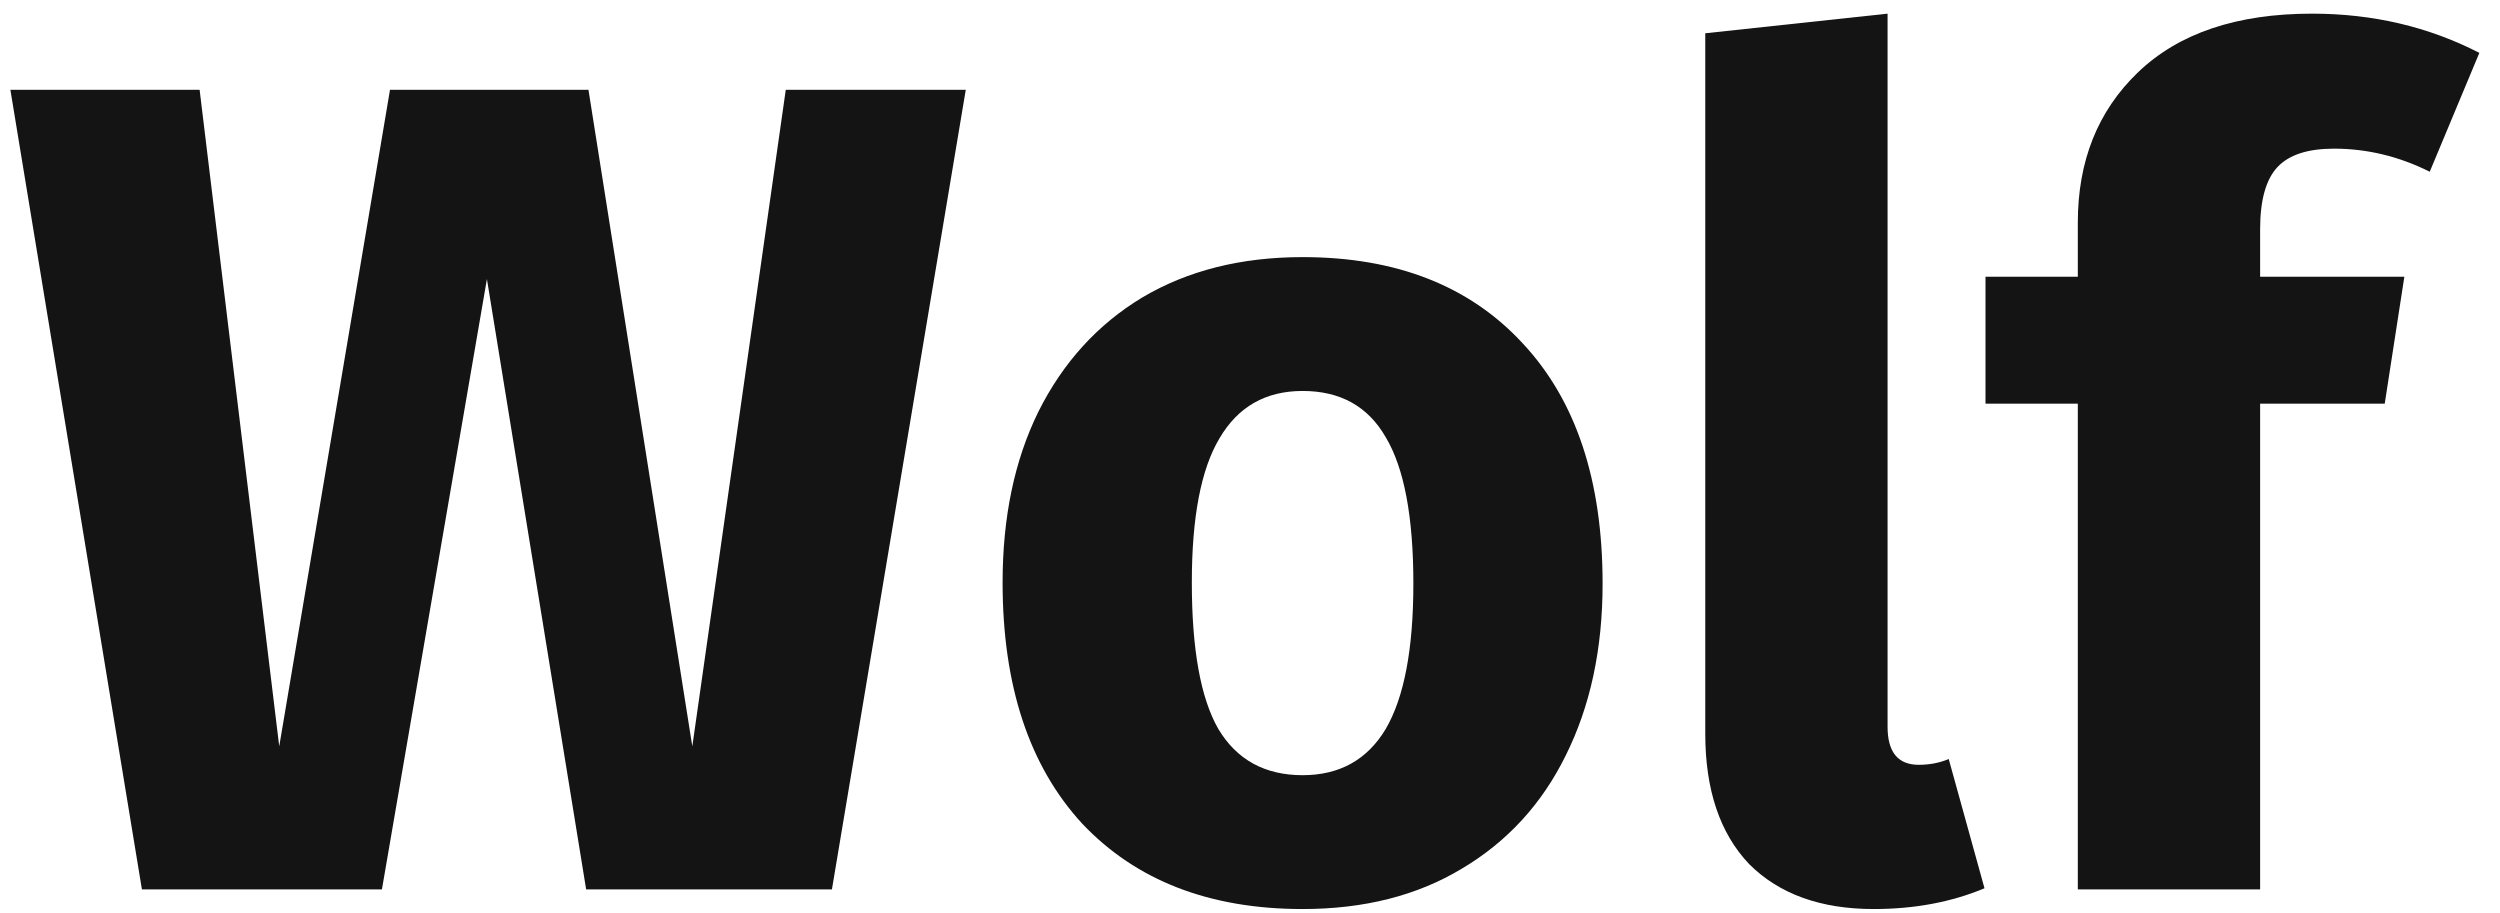 <svg width="104" height="38" viewBox="0 0 104 38" fill="none" xmlns="http://www.w3.org/2000/svg">
<path d="M40.176 3.736L34.608 37H24.384L20.256 11.608L15.888 37H5.904L0.432 3.736H8.304L11.616 31.048L16.224 3.736H24.48L28.8 31.048L32.688 3.736H40.176Z" fill="#141414"/>
<path d="M54.188 10.696C58.092 10.696 61.148 11.896 63.356 14.296C65.564 16.664 66.668 19.992 66.668 24.28C66.668 27 66.156 29.384 65.132 31.432C64.14 33.448 62.7 35.016 60.812 36.136C58.956 37.256 56.748 37.816 54.188 37.816C50.316 37.816 47.26 36.632 45.02 34.264C42.812 31.864 41.708 28.52 41.708 24.232C41.708 21.512 42.204 19.144 43.196 17.128C44.22 15.08 45.66 13.496 47.516 12.376C49.404 11.256 51.628 10.696 54.188 10.696ZM54.188 16.264C52.652 16.264 51.5 16.92 50.732 18.232C49.964 19.512 49.58 21.512 49.58 24.232C49.58 27.016 49.948 29.048 50.684 30.328C51.452 31.608 52.62 32.248 54.188 32.248C55.724 32.248 56.876 31.608 57.644 30.328C58.412 29.016 58.796 27 58.796 24.28C58.796 21.496 58.412 19.464 57.644 18.184C56.908 16.904 55.756 16.264 54.188 16.264Z" fill="#141414"/>
<path d="M77.947 37.816C75.739 37.816 74.011 37.192 72.763 35.944C71.547 34.664 70.939 32.856 70.939 30.52V1.384L78.523 0.568V30.232C78.523 31.288 78.955 31.816 79.819 31.816C80.267 31.816 80.683 31.736 81.067 31.576L82.555 36.952C81.179 37.528 79.643 37.816 77.947 37.816Z" fill="#141414"/>
<path d="M97.093 6.184C96.005 6.184 95.221 6.44 94.741 6.952C94.261 7.464 94.021 8.328 94.021 9.544V11.512H100.021L99.205 16.792H94.021V37H86.437V16.792H82.597V11.512H86.437V9.256C86.437 6.696 87.269 4.616 88.933 3.016C90.629 1.384 93.045 0.568 96.181 0.568C98.709 0.568 101.029 1.112 103.141 2.2L101.077 7.144C99.797 6.504 98.469 6.184 97.093 6.184Z" fill="#141414"/>
</svg>
